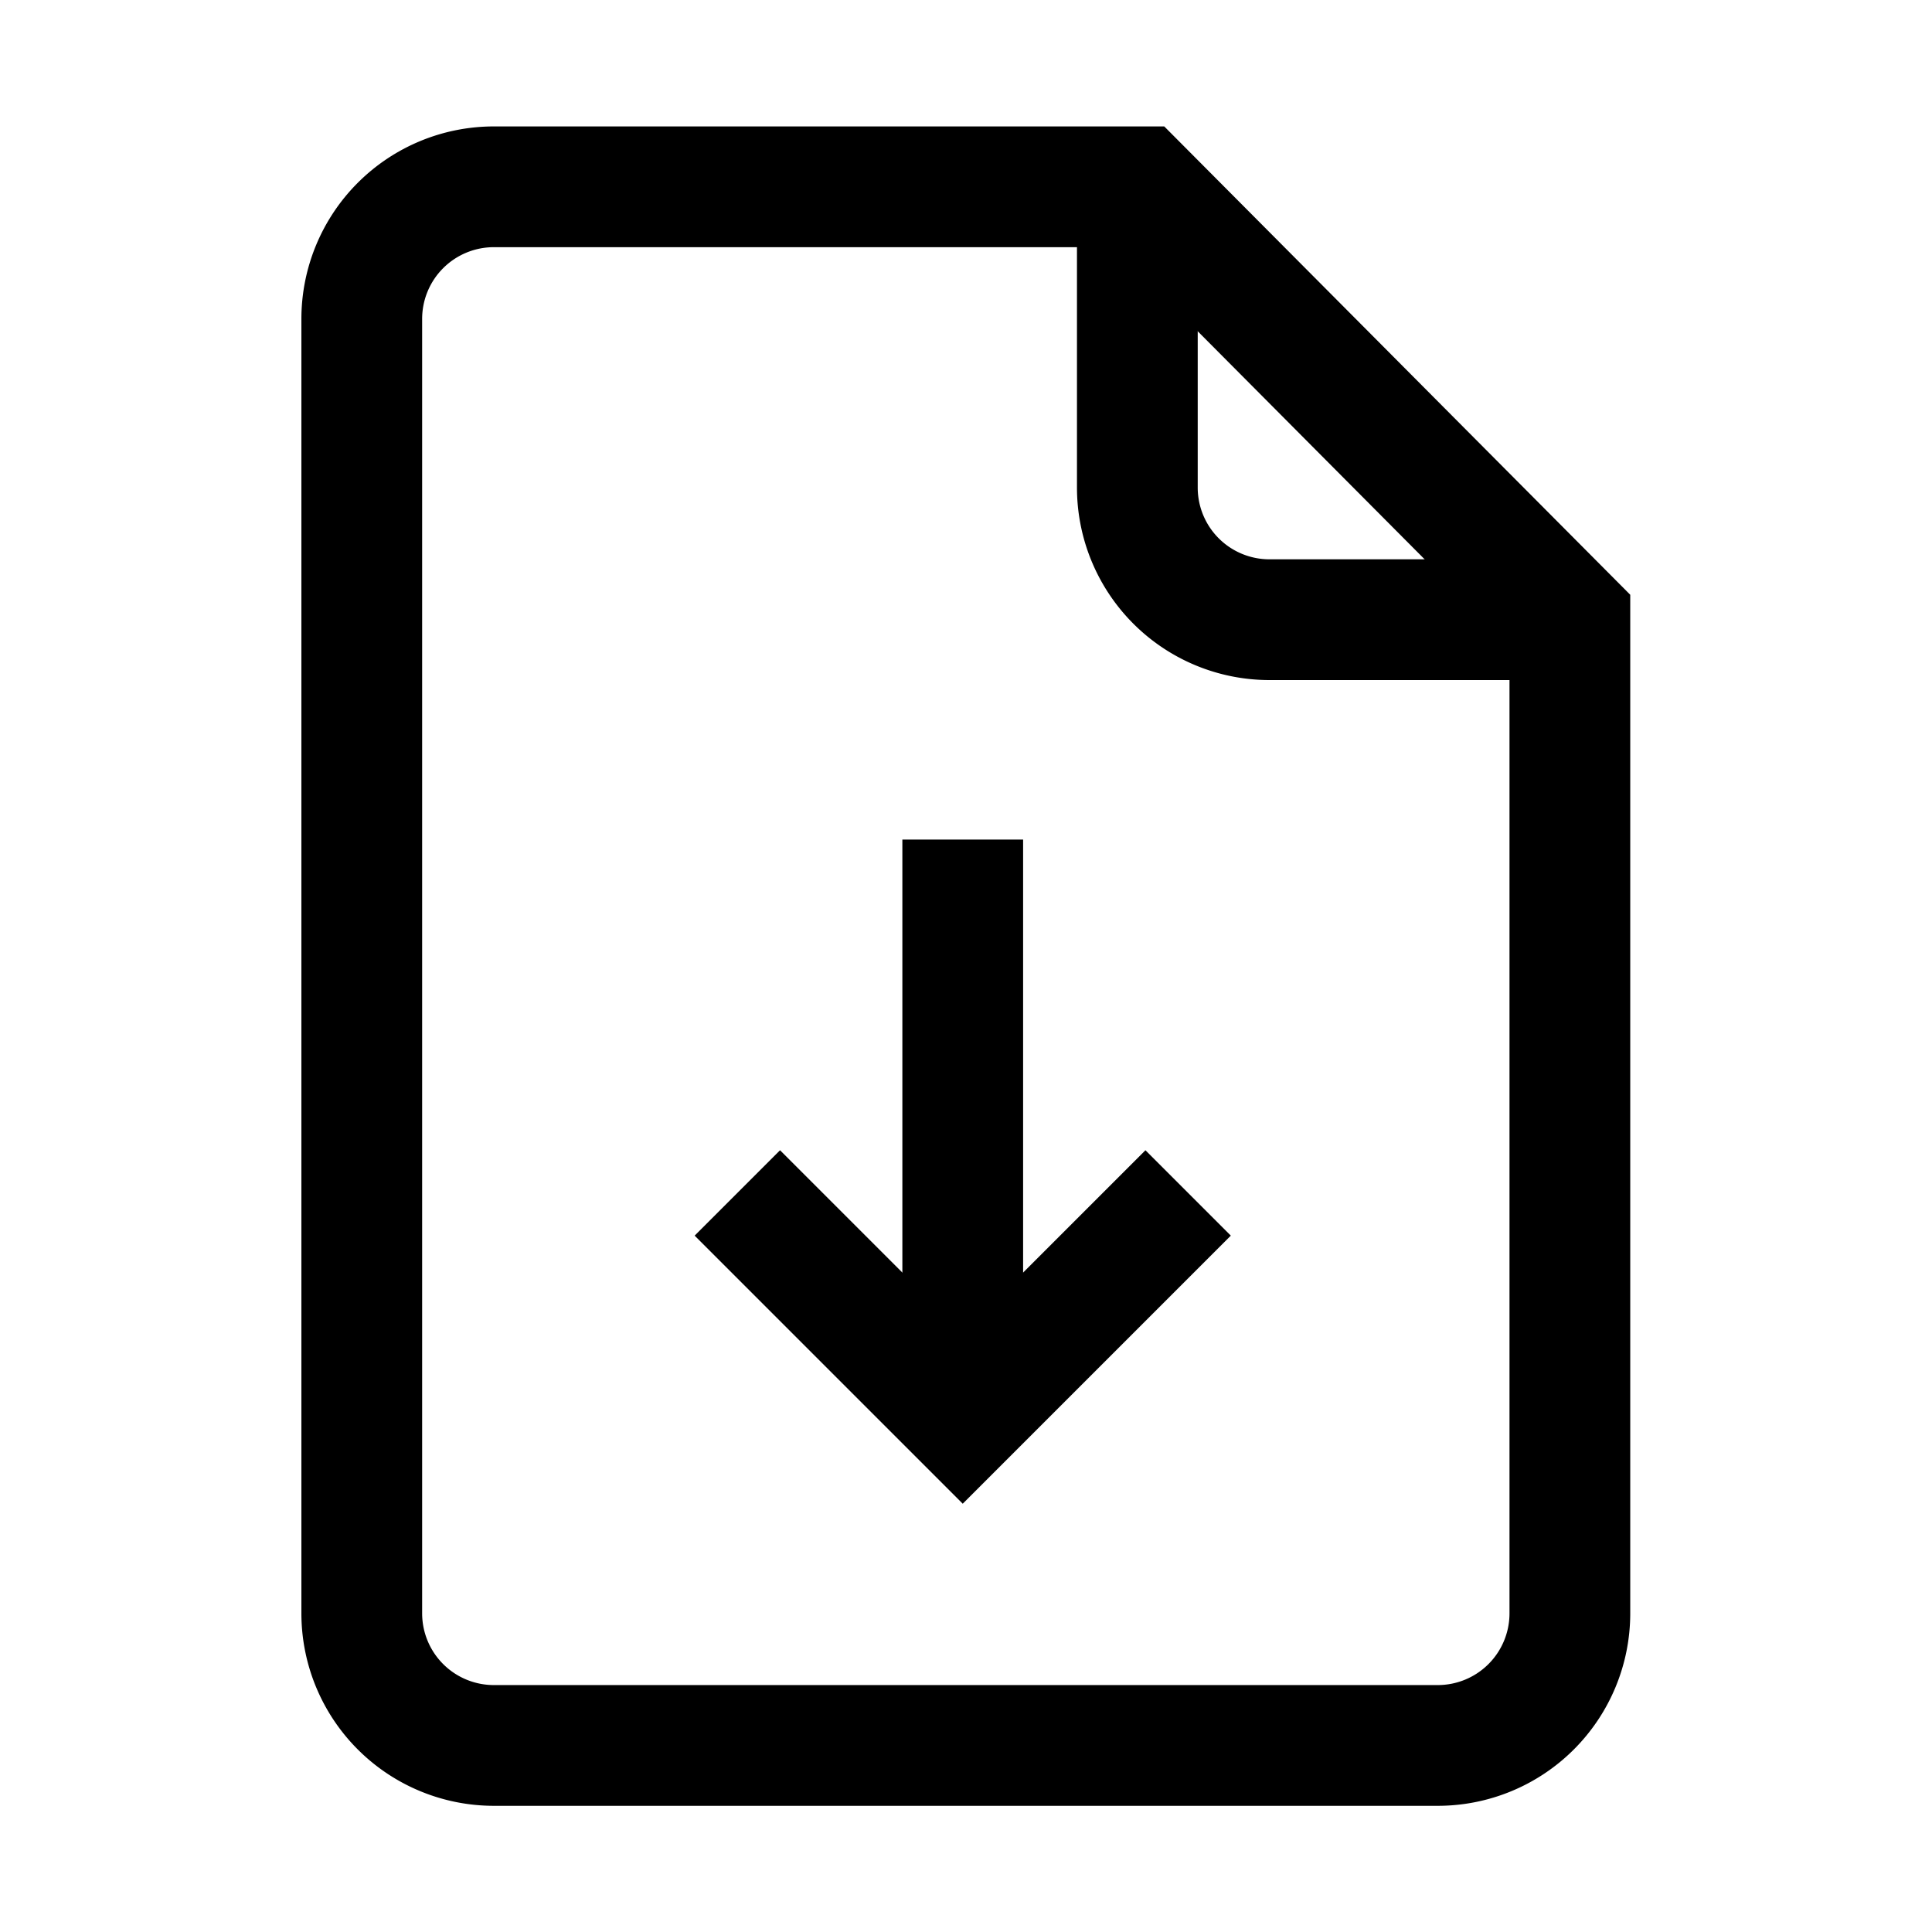 <svg xmlns="http://www.w3.org/2000/svg" xmlns:xlink="http://www.w3.org/1999/xlink" width="16" height="16" viewBox="0 0 16 16">
  <defs>
    <clipPath id="clip-path">
      <path id="path1005" d="M0-682.665H14v14H0Z" transform="translate(0 682.665)"/>
    </clipPath>
  </defs>
  <g id="Group_41435" data-name="Group 41435" transform="translate(18901 7383)">
    <rect id="Rectangle_15706" data-name="Rectangle 15706" width="16" height="16" transform="translate(-18901 -7383)" fill="none"/>
    <g id="g999" transform="translate(-18900 -6699.335)">
      <g id="g1001" transform="translate(0 -682.665)">
        <g id="g1003" clip-path="url(#clip-path)">
          <g id="g1009" transform="translate(8.419 0.55)">
            <path id="path1011" d="M-171.084-171.084h-2.488a1.094,1.094,0,0,1-1.094-1.094v-2.488" transform="translate(174.666 174.666)" fill="none" stroke="currentColor" stroke-linejoin="round" stroke-width="1"/>
          </g>
          <g id="g1013" transform="translate(1.996 0.547)">
            <path id="path1015" d="M-477.846-171.229V-163a1.094,1.094,0,0,1-1.094,1.094h-7.817A1.094,1.094,0,0,1-487.851-163V-173.72a1.094,1.094,0,0,1,1.094-1.094h5.344Z" transform="translate(487.851 174.814)" fill="none" stroke="currentColor" stroke-width="1"/>
          </g>
          <g id="g1017" transform="translate(6.973 6.453)">
            <path id="path1019" d="M0-189.282v-3.963" transform="translate(0 193.245)" fill="none" stroke="currentColor" stroke-linecap="square" stroke-linejoin="round" stroke-width="1"/>
          </g>
          <g id="g1021" transform="translate(5.46 9.233)">
            <path id="path1023" d="M0,0,1.513,1.513,3.026,0" fill="none" stroke="currentColor" stroke-linecap="square" stroke-width="1"/>
          </g>
        </g>
      </g>
    </g>
  </g>
</svg>
